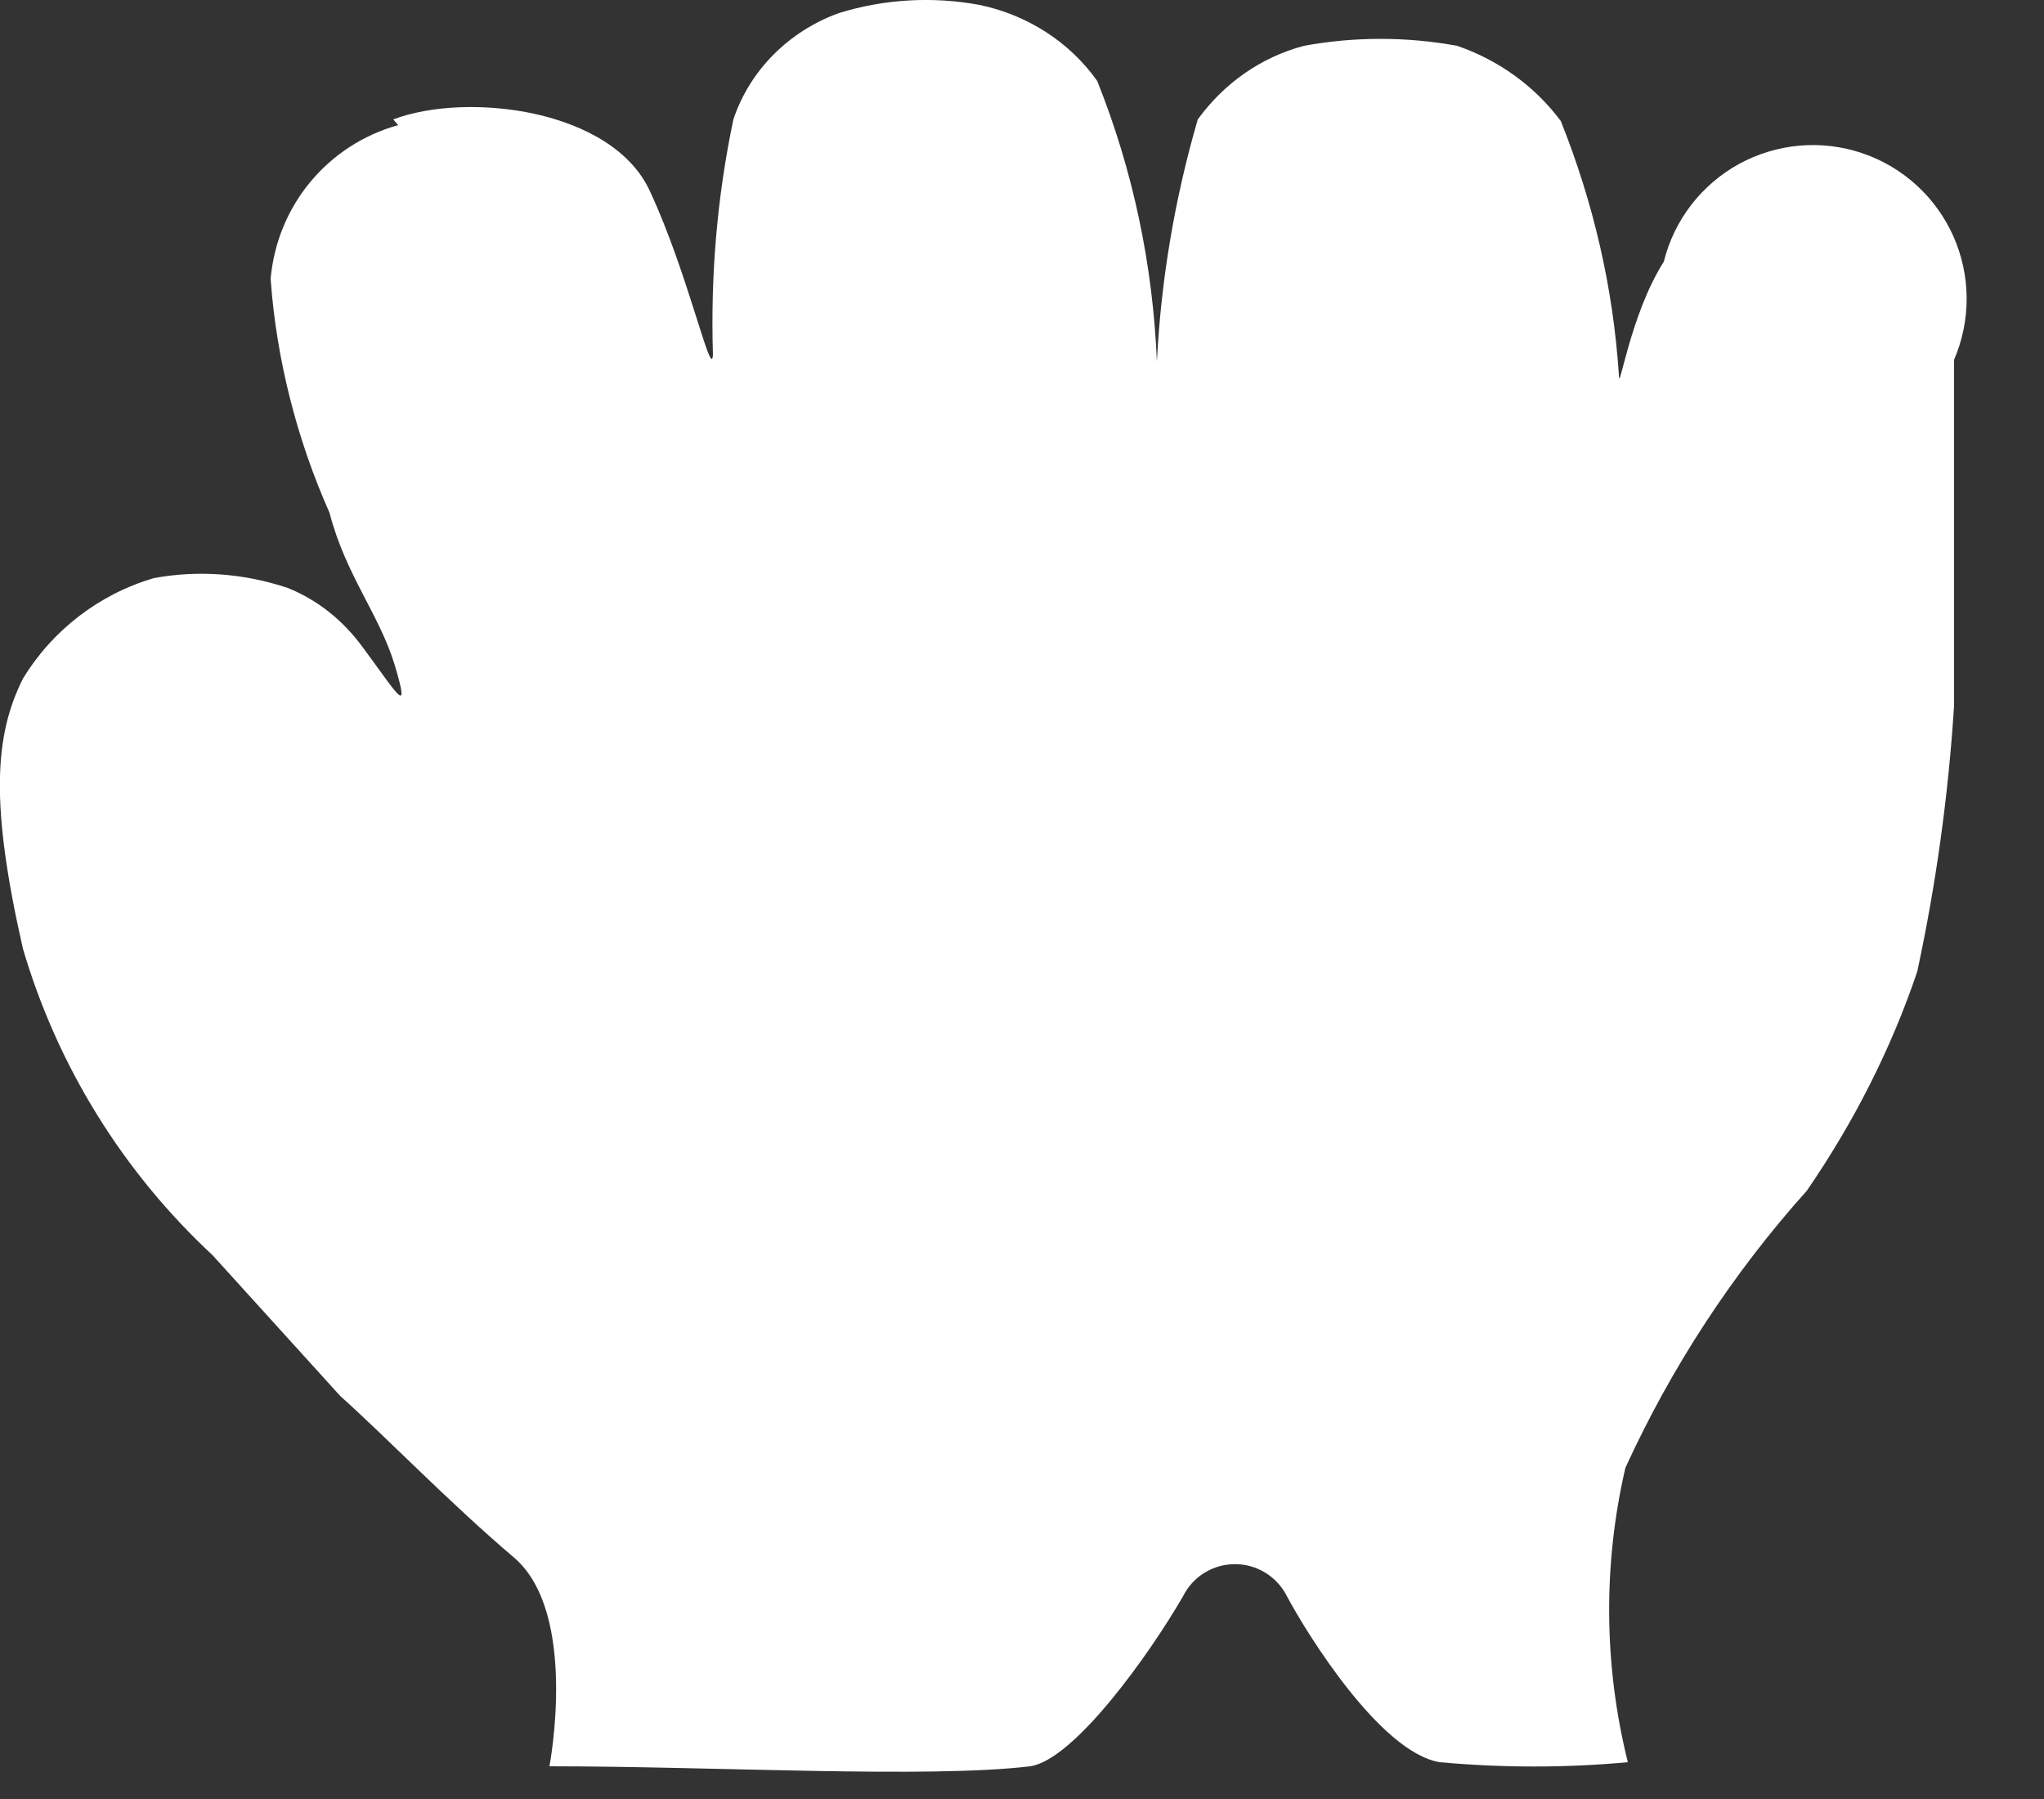 <svg width="25" height="22" viewBox="0 0 25 22" fill="none" xmlns="http://www.w3.org/2000/svg">
<rect x="0" y="0" width="25" height="22" fill="#333333" stroke="none"/>
<path d="M4.81 1.46C5.71 1.12 7.49 1.33 7.95 2.34C8.42 3.35 8.7 4.66 8.72 4.34C8.69 3.37 8.77 2.41 8.97 1.46C9.17 0.86 9.65 0.38 10.26 0.16C10.816 -0.012 11.407 -0.046 11.98 0.06C12.56 0.18 13.08 0.51 13.42 0.99C13.86 2.09 14.1 3.24 14.15 4.42C14.2 3.42 14.37 2.42 14.65 1.46C14.97 1.02 15.42 0.7 15.95 0.56C16.568 0.447 17.201 0.447 17.82 0.56C18.32 0.73 18.77 1.05 19.09 1.48C19.49 2.48 19.73 3.52 19.8 4.58C19.8 4.85 19.93 3.86 20.35 3.2C20.412 2.948 20.527 2.711 20.685 2.506C20.844 2.3 21.044 2.129 21.272 2.004C21.5 1.88 21.751 1.804 22.01 1.781C22.269 1.758 22.53 1.79 22.776 1.873C23.022 1.956 23.248 2.089 23.441 2.265C23.633 2.44 23.786 2.653 23.892 2.89C23.997 3.128 24.053 3.384 24.054 3.644C24.055 3.904 24.003 4.161 23.9 4.4V8.63C23.83 9.73 23.68 10.81 23.45 11.88C23.13 12.83 22.67 13.73 22.1 14.56C21.193 15.572 20.445 16.715 19.88 17.95C19.605 19.136 19.616 20.369 19.91 21.55C19.15 21.62 18.38 21.62 17.61 21.55C16.88 21.43 15.98 19.97 15.74 19.52C15.681 19.402 15.59 19.303 15.478 19.234C15.366 19.164 15.236 19.128 15.105 19.128C14.973 19.128 14.844 19.164 14.731 19.234C14.619 19.303 14.529 19.402 14.47 19.52C14.06 20.23 13.14 21.52 12.6 21.6C11.34 21.75 8.74 21.6 6.72 21.6C6.72 21.6 7.08 19.73 6.29 19.05C5.5 18.38 4.74 17.59 4.16 17.07L2.6 15.35C1.503 14.331 0.702 13.036 0.28 11.6C-0.12 9.84 -0.07 9 0.28 8.3C0.642 7.705 1.212 7.267 1.88 7.07C2.42 6.97 2.98 7.01 3.52 7.19C3.89 7.34 4.2 7.59 4.44 7.92C4.87 8.5 5.02 8.78 4.83 8.14C4.64 7.51 4.23 7.04 4.03 6.27C3.63 5.37 3.38 4.39 3.31 3.41C3.39 2.51 4.01 1.77 4.87 1.53" fill="white"/>
</svg>
